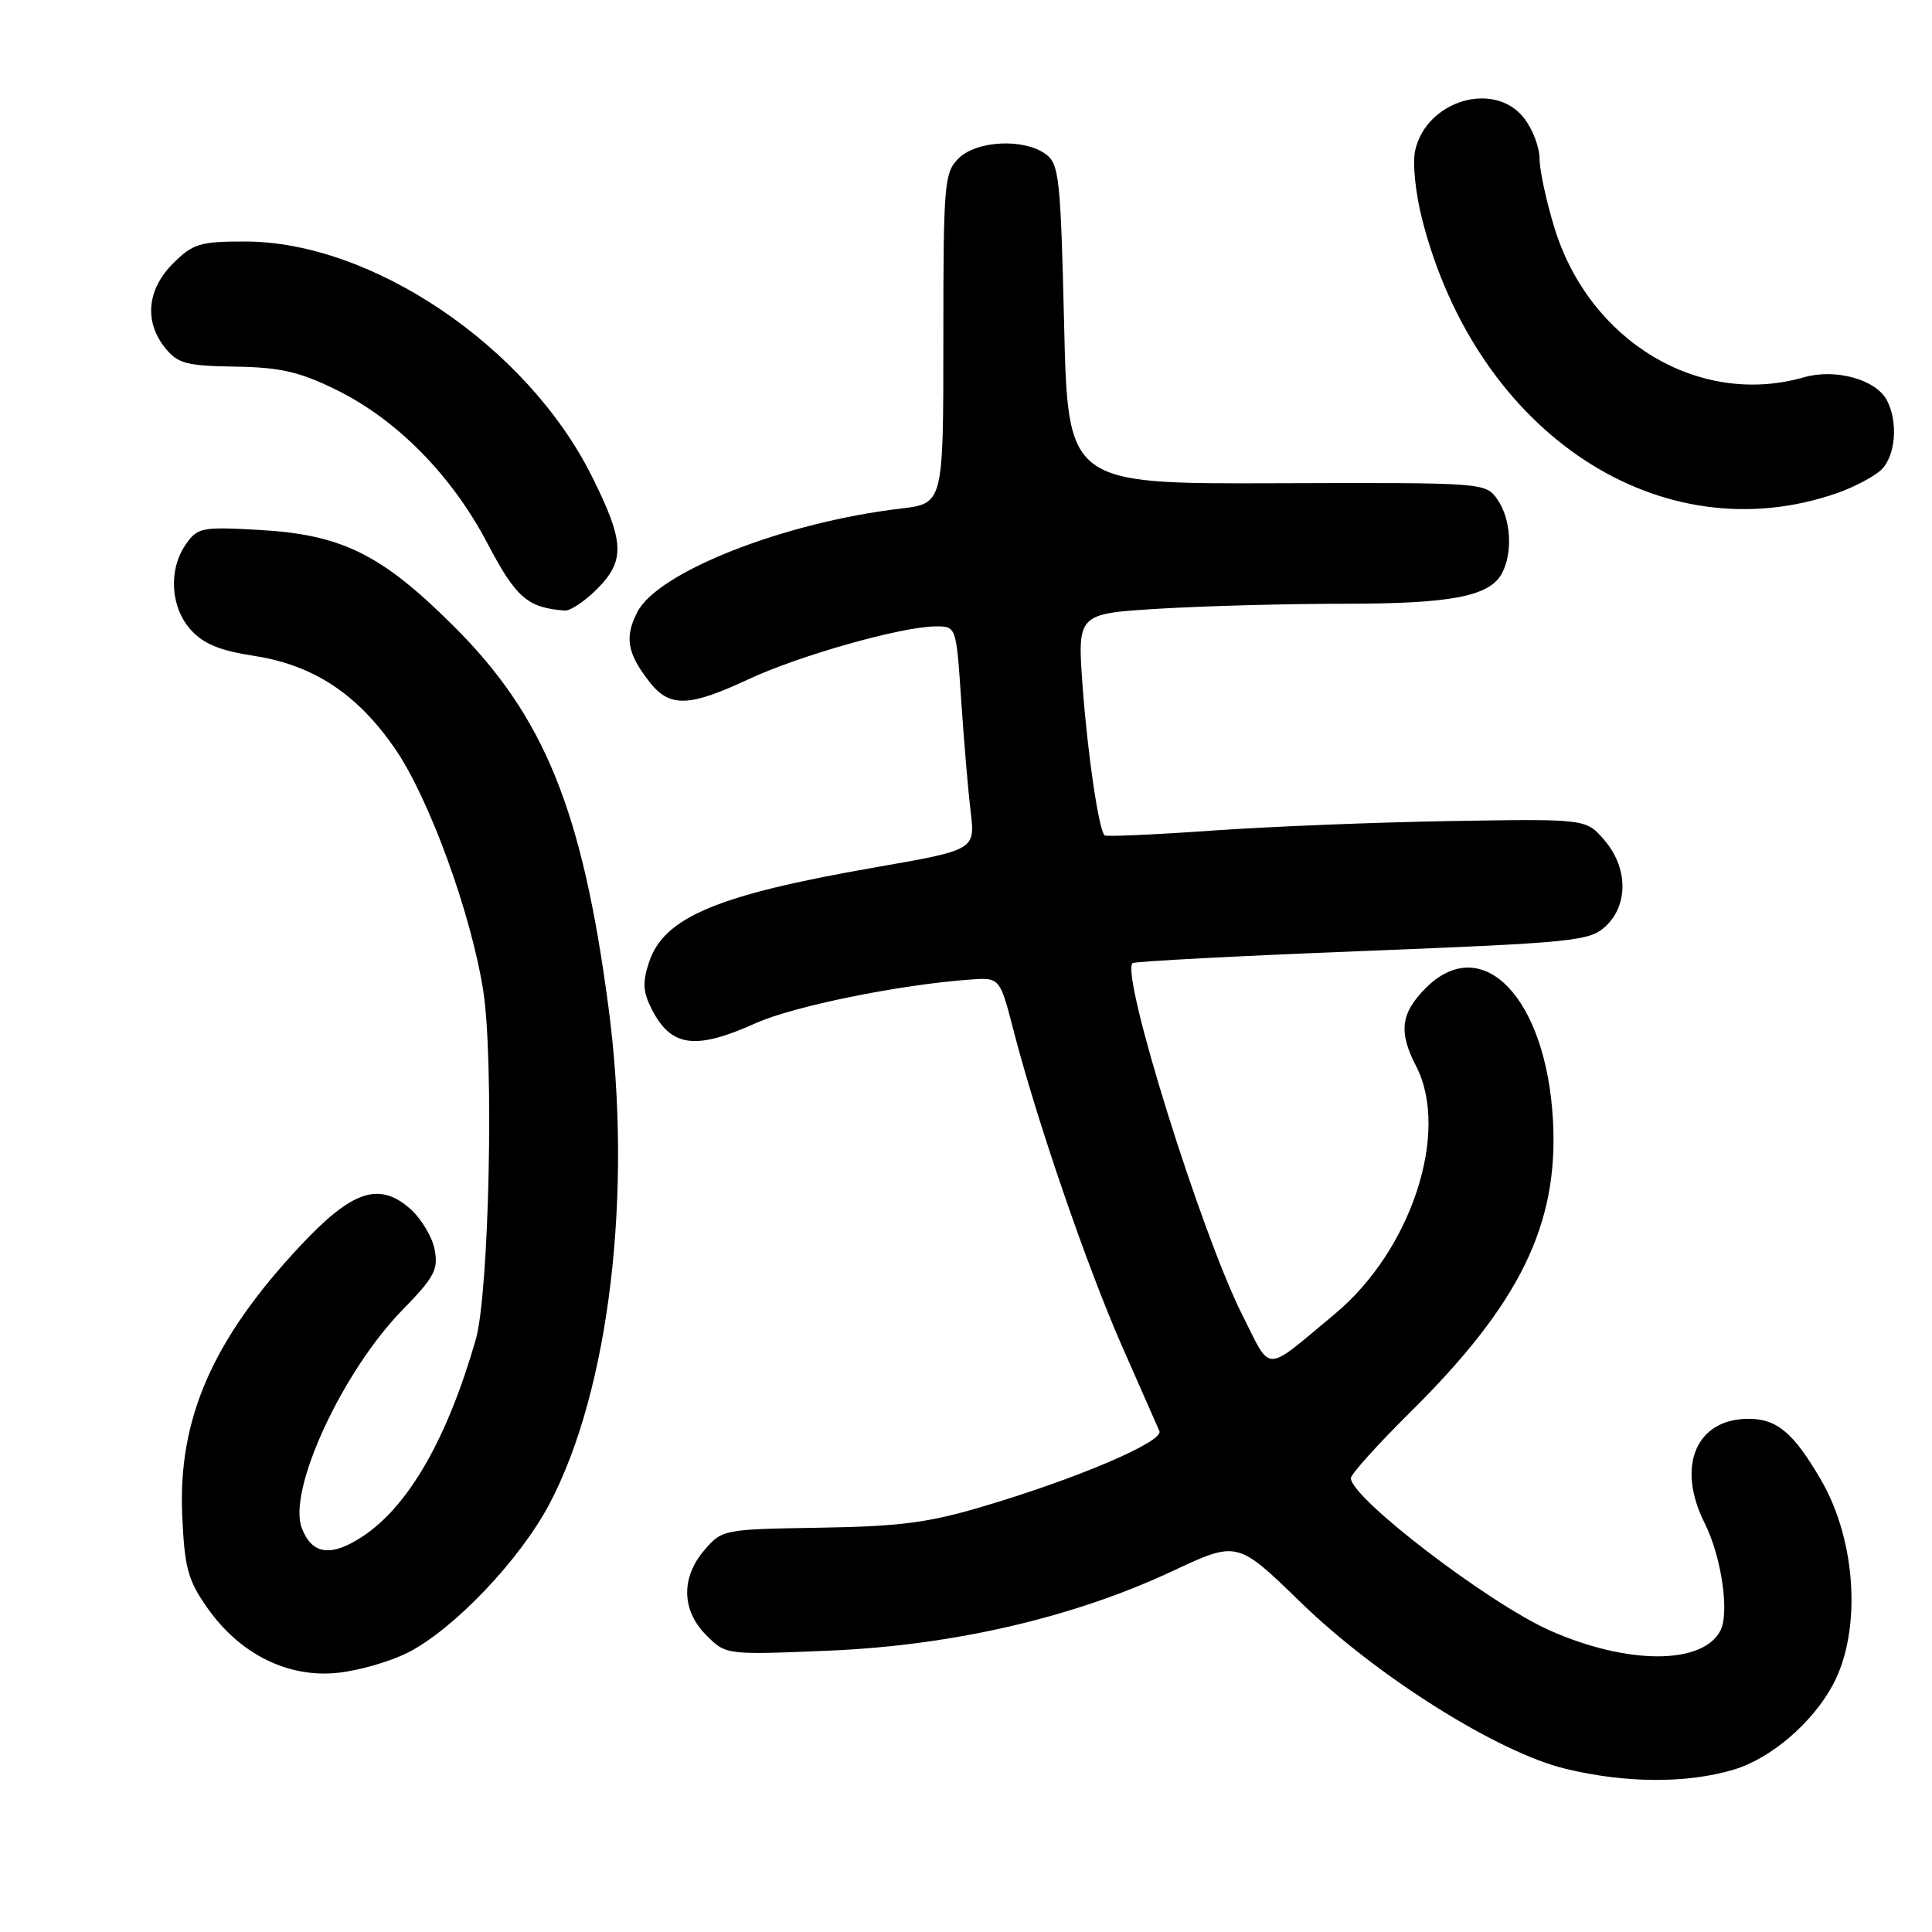 <?xml version="1.0" encoding="UTF-8" standalone="no"?>
<!DOCTYPE svg PUBLIC "-//W3C//DTD SVG 1.1//EN" "http://www.w3.org/Graphics/SVG/1.1/DTD/svg11.dtd" >
<svg xmlns="http://www.w3.org/2000/svg" xmlns:xlink="http://www.w3.org/1999/xlink" version="1.1" viewBox="0 0 256 256">
 <g >
 <path fill="currentColor"
d=" M 229.71 234.49 C 234.63 233.03 240.17 228.29 242.88 223.22 C 246.68 216.12 245.99 204.20 241.32 196.15 C 237.67 189.86 235.47 188.00 231.69 188.00 C 224.74 188.00 222.09 194.27 225.86 201.79 C 228.12 206.29 229.20 213.76 227.94 216.11 C 225.53 220.61 215.63 220.59 205.42 216.07 C 197.28 212.47 179.00 198.49 179.00 195.86 C 179.00 195.34 182.51 191.44 186.79 187.20 C 201.37 172.79 206.52 162.29 205.78 148.50 C 204.90 132.24 196.43 123.41 188.92 130.92 C 185.60 134.25 185.29 136.73 187.64 141.27 C 192.15 149.99 187.01 165.67 176.89 174.09 C 167.33 182.04 168.55 182.03 164.59 174.19 C 159.13 163.33 148.46 129.14 150.07 127.62 C 150.31 127.39 164.00 126.67 180.50 126.02 C 208.65 124.90 210.64 124.70 212.75 122.74 C 215.79 119.91 215.72 114.95 212.58 111.31 C 210.16 108.50 210.16 108.50 192.33 108.79 C 182.52 108.95 168.25 109.52 160.60 110.06 C 152.96 110.60 146.55 110.88 146.36 110.69 C 145.58 109.91 144.11 99.91 143.45 90.91 C 142.75 81.32 142.75 81.32 153.53 80.66 C 159.46 80.30 170.47 80.00 178.01 80.00 C 192.32 80.00 197.38 79.03 199.02 75.96 C 200.48 73.23 200.21 68.74 198.42 66.19 C 196.85 63.95 196.79 63.94 169.17 64.03 C 141.50 64.13 141.50 64.13 141.00 42.98 C 140.54 23.52 140.34 21.72 138.56 20.42 C 135.66 18.30 129.38 18.62 127.00 21.00 C 125.12 22.88 125.00 24.33 125.00 44.86 C 125.00 66.72 125.00 66.72 119.35 67.39 C 103.94 69.20 87.21 75.77 84.46 81.08 C 82.72 84.44 83.10 86.59 86.11 90.42 C 88.74 93.76 91.32 93.68 99.14 90.02 C 105.92 86.85 119.56 83.00 124.01 83.00 C 126.71 83.00 126.71 83.00 127.36 92.75 C 127.72 98.11 128.28 104.78 128.62 107.56 C 129.22 112.62 129.22 112.62 115.86 114.95 C 94.99 118.59 87.96 121.55 85.99 127.52 C 85.11 130.20 85.19 131.47 86.41 133.82 C 88.96 138.75 92.17 139.16 100.13 135.58 C 105.10 133.34 119.07 130.49 128.49 129.80 C 132.48 129.51 132.48 129.51 134.29 136.50 C 137.36 148.43 144.01 167.77 148.67 178.37 C 151.13 183.94 153.36 189.01 153.63 189.63 C 154.23 191.00 142.91 195.85 130.44 199.56 C 123.04 201.77 119.28 202.26 108.61 202.43 C 95.90 202.63 95.68 202.67 93.36 205.37 C 90.20 209.04 90.30 213.39 93.60 216.69 C 96.20 219.29 96.20 219.29 109.85 218.72 C 126.28 218.03 142.24 214.33 155.38 208.17 C 163.95 204.15 163.95 204.15 172.36 212.33 C 182.49 222.17 198.52 232.24 207.50 234.39 C 215.46 236.30 223.50 236.34 229.71 234.49 Z  M 54.08 218.96 C 60.16 215.86 68.94 206.63 72.82 199.25 C 80.76 184.18 83.87 157.98 80.63 133.49 C 77.17 107.33 72.13 94.93 60.09 82.94 C 50.55 73.44 45.29 70.84 34.39 70.22 C 26.76 69.79 26.18 69.90 24.64 72.10 C 22.30 75.44 22.57 80.41 25.25 83.42 C 26.93 85.31 29.08 86.20 33.74 86.92 C 41.54 88.13 47.36 91.97 52.34 99.20 C 56.84 105.74 62.36 120.84 64.02 131.19 C 65.48 140.26 64.82 171.32 63.04 177.50 C 59.27 190.62 54.14 199.55 48.09 203.56 C 43.86 206.36 41.33 206.01 39.98 202.45 C 38.09 197.47 45.39 181.68 53.34 173.56 C 57.55 169.25 58.10 168.23 57.59 165.56 C 57.27 163.88 55.80 161.45 54.34 160.16 C 50.21 156.53 46.62 157.76 39.72 165.15 C 28.13 177.56 23.56 188.05 24.15 200.89 C 24.46 207.79 24.90 209.40 27.50 213.09 C 31.78 219.16 38.07 222.31 44.62 221.67 C 47.44 221.40 51.69 220.18 54.08 218.96 Z  M 79.08 78.08 C 82.88 74.27 82.77 71.81 78.40 63.06 C 69.80 45.88 49.27 32.00 32.45 32.00 C 26.48 32.00 25.56 32.28 22.92 34.92 C 19.47 38.37 19.08 42.64 21.90 46.12 C 23.55 48.17 24.72 48.48 31.15 48.58 C 37.08 48.67 39.65 49.25 44.45 51.60 C 52.52 55.53 59.83 62.93 64.58 71.98 C 68.38 79.21 69.89 80.53 74.83 80.90 C 75.56 80.96 77.47 79.68 79.08 78.08 Z  M 243.45 65.33 C 245.62 64.57 248.21 63.21 249.20 62.32 C 251.17 60.54 251.57 55.93 250.01 53.01 C 248.53 50.26 243.19 48.80 239.00 50.00 C 225.17 53.97 210.63 45.26 205.99 30.25 C 204.90 26.70 204.00 22.55 204.00 21.03 C 204.00 19.51 203.07 17.08 201.93 15.63 C 197.98 10.62 188.97 13.33 187.51 19.97 C 187.15 21.61 187.56 25.64 188.45 29.09 C 195.72 57.48 220.03 73.50 243.45 65.33 Z "/>
</g>
</svg>